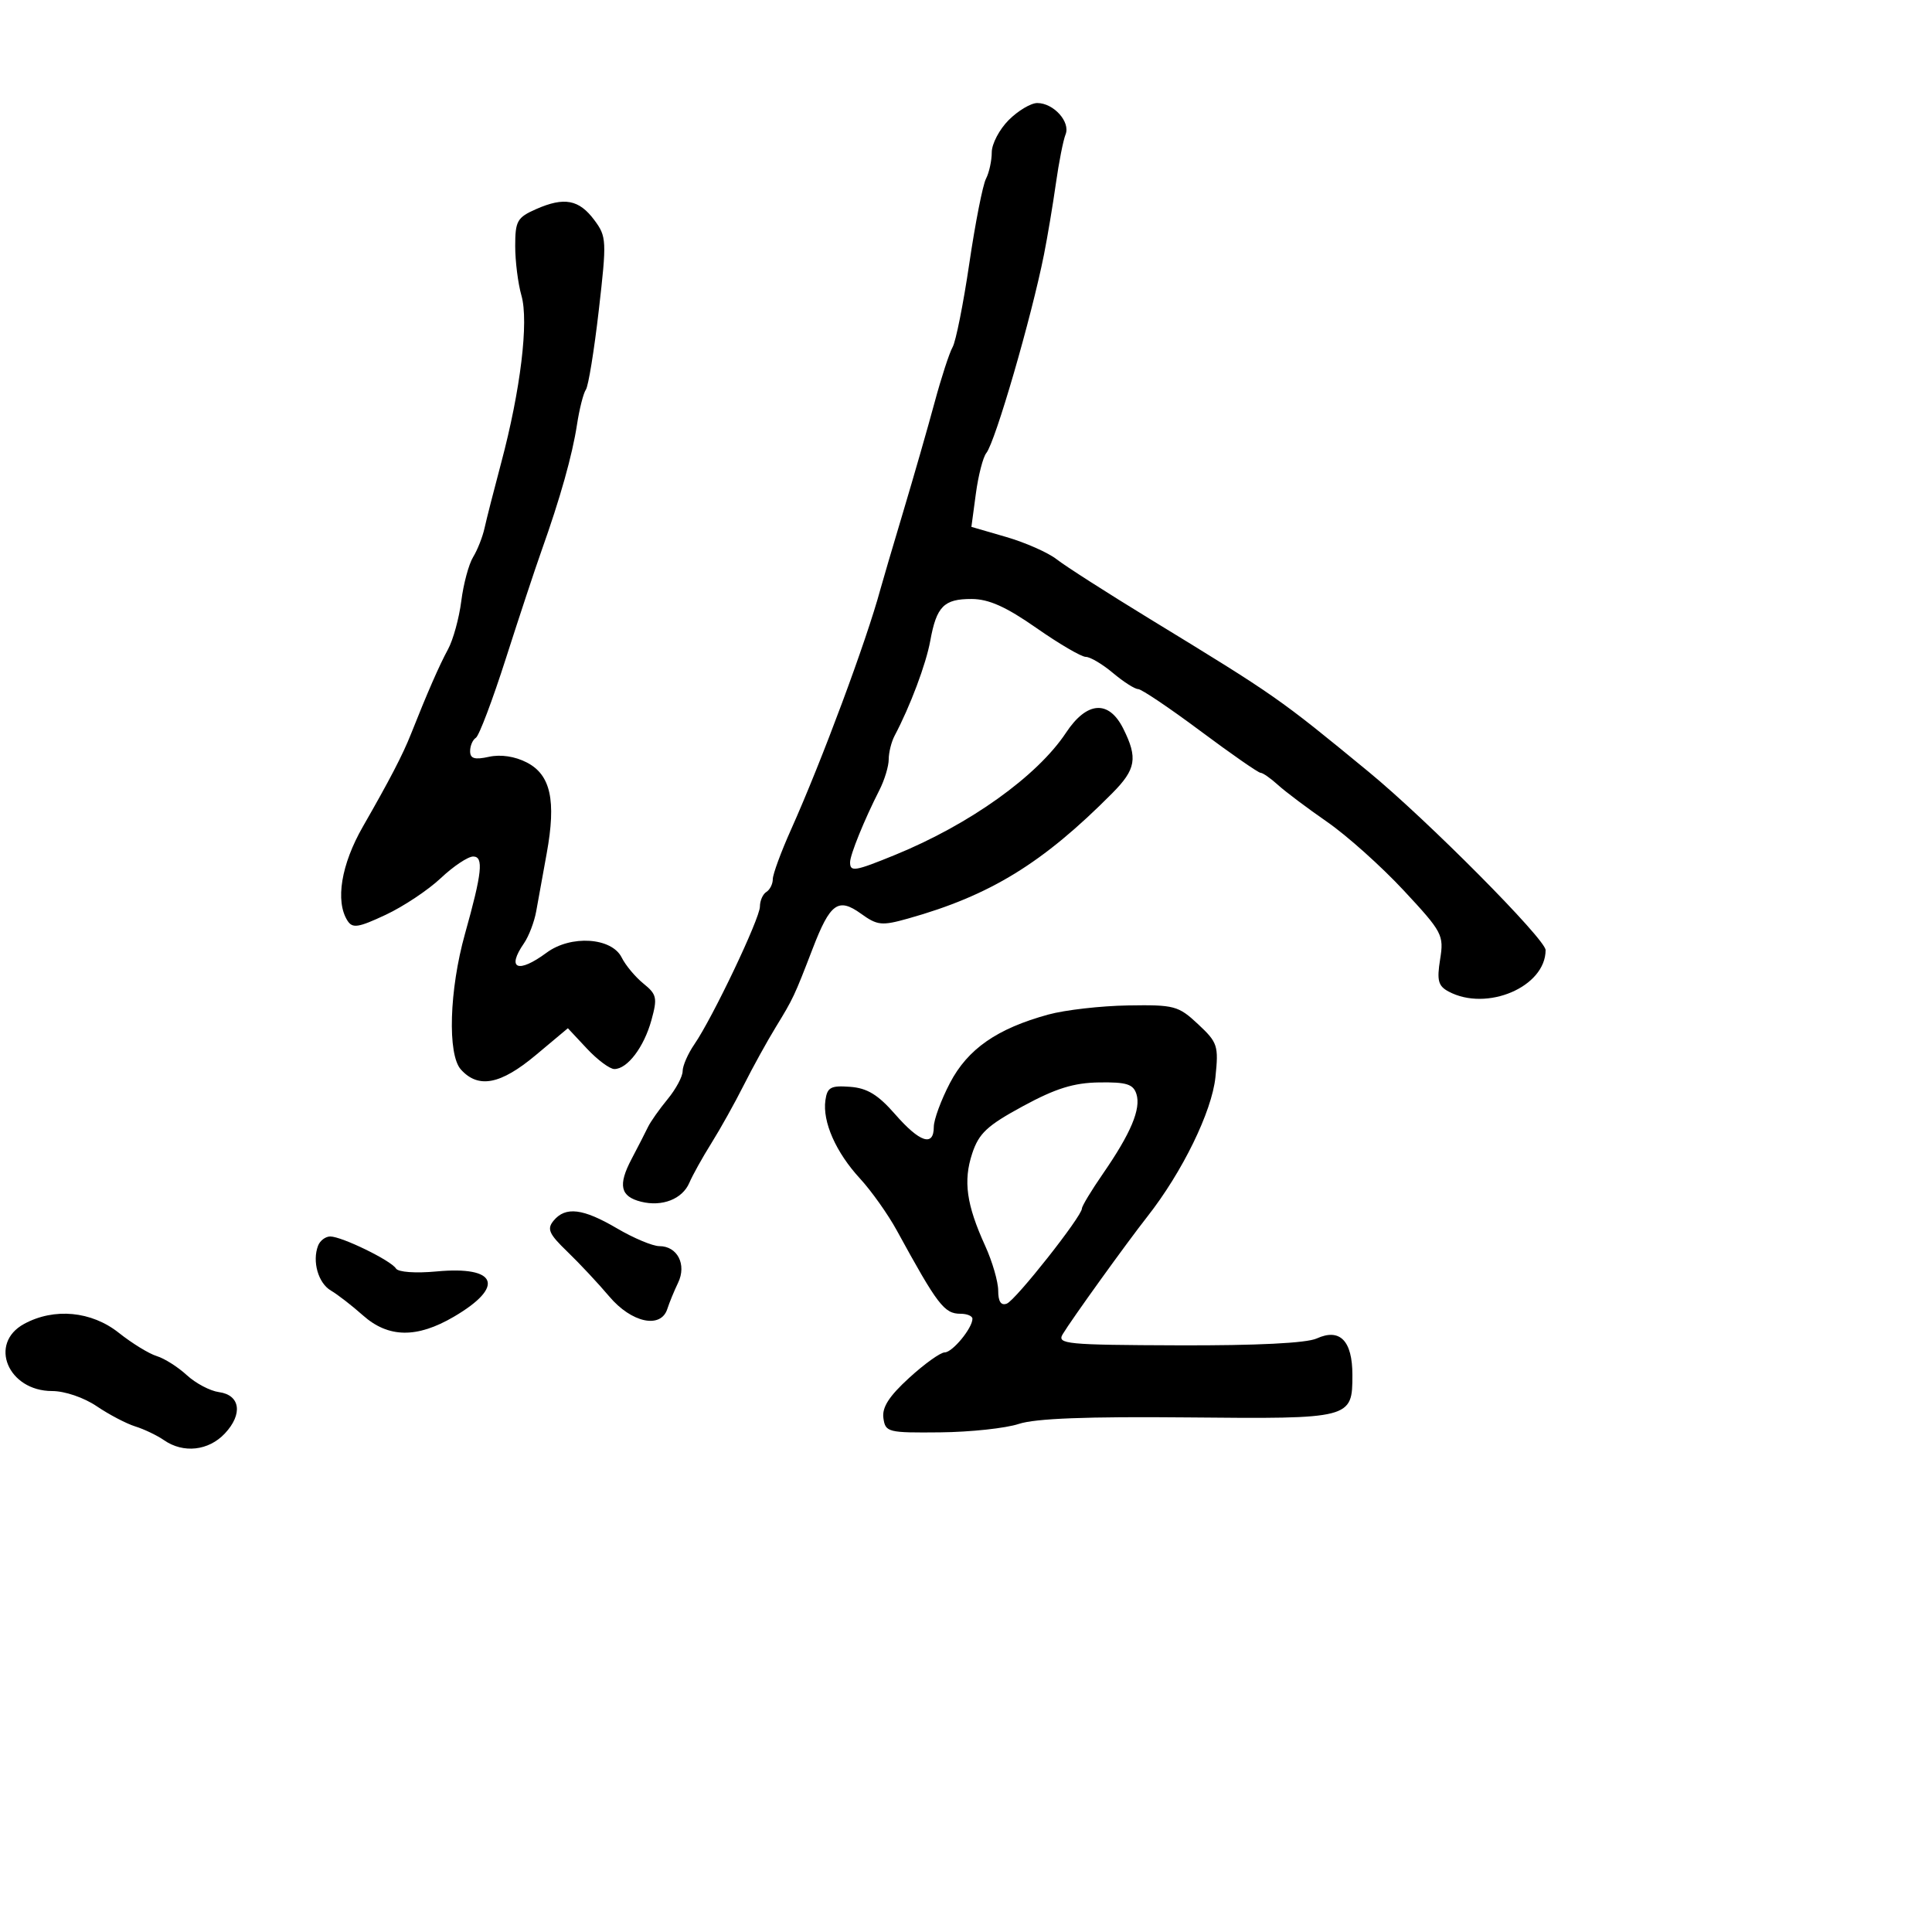 <svg xmlns="http://www.w3.org/2000/svg" width="300" height="300" viewBox="0 0 300 300" version="1.1">
  <defs/>
  <path d="M156.636,18.636 C158.086,17.186 160.079,16 161.065,16 C163.604,16 166.246,18.934 165.459,20.879 C165.099,21.771 164.422,25.2 163.956,28.5 C163.489,31.8 162.66,36.75 162.114,39.5 C160.169,49.28 154.555,68.61 153.155,70.345 C152.643,70.98 151.912,73.82 151.531,76.656 L150.838,81.811 L156.262,83.388 C159.244,84.255 162.768,85.816 164.092,86.857 C165.417,87.899 171.9,92.049 178.5,96.08 C198.193,108.109 198.534,108.348 212.5,119.83 C221.592,127.305 240,145.846 240,147.53 C240,153.239 230.863,157.138 224.929,153.962 C223.321,153.101 223.097,152.247 223.62,148.974 C224.226,145.188 223.991,144.743 217.962,138.262 C214.502,134.543 209.158,129.759 206.086,127.63 C203.014,125.502 199.571,122.915 198.436,121.88 C197.3,120.846 196.086,120 195.738,120 C195.39,120 191.182,117.075 186.387,113.5 C181.592,109.925 177.246,107 176.729,107 C176.212,107 174.452,105.875 172.818,104.5 C171.184,103.125 169.286,102 168.601,102 C167.916,102 164.463,99.98 160.928,97.511 C156.204,94.212 153.538,93.019 150.872,93.011 C146.568,92.998 145.423,94.156 144.452,99.5 C143.796,103.115 141.336,109.665 138.918,114.236 C138.413,115.191 138,116.843 138,117.905 C138,118.968 137.353,121.112 136.561,122.669 C134.194,127.327 132,132.729 132,133.901 C132,135.426 132.729,135.306 139,132.744 C150.585,128.011 161.07,120.514 165.53,113.775 C168.769,108.881 172.177,108.643 174.427,113.154 C176.701,117.712 176.402,119.453 172.703,123.179 C161.92,134.043 153.752,139.055 141,142.632 C136.915,143.778 136.241,143.708 133.691,141.874 C130.157,139.332 128.911,140.232 126.195,147.289 C123.345,154.696 123.173,155.061 120.456,159.5 C119.109,161.7 116.875,165.75 115.492,168.5 C114.108,171.25 111.849,175.3 110.471,177.5 C109.093,179.7 107.549,182.474 107.04,183.664 C105.958,186.194 102.819,187.422 99.538,186.599 C96.322,185.792 95.931,184.032 98.067,179.976 C99.074,178.064 100.223,175.825 100.619,175 C101.016,174.175 102.389,172.228 103.67,170.673 C104.952,169.119 106,167.163 106,166.328 C106,165.492 106.821,163.614 107.825,162.154 C110.671,158.014 118,142.613 118,140.772 C118,139.862 118.45,138.84 119,138.5 C119.55,138.16 120,137.265 120,136.511 C120,135.757 121.273,132.296 122.83,128.82 C127.626,118.108 134.55,99.49 136.708,91.5 C137.005,90.4 138.594,85 140.24,79.5 C141.886,74 144.082,66.35 145.12,62.5 C146.159,58.65 147.419,54.779 147.921,53.897 C148.422,53.016 149.59,47.166 150.515,40.897 C151.44,34.629 152.603,28.719 153.099,27.764 C153.594,26.809 154,24.957 154,23.65 C154,22.342 155.186,20.086 156.636,18.636 Z M162.793,157.536 C165.382,156.828 170.94,156.192 175.144,156.124 C182.353,156.007 182.973,156.173 186.031,159.029 C189.081,161.878 189.241,162.369 188.73,167.279 C188.175,172.612 183.589,182 178.17,188.899 C174.909,193.05 166.395,204.878 165.019,207.169 C164.097,208.703 165.547,208.843 182.996,208.903 C195.125,208.945 202.871,208.56 204.458,207.837 C208.058,206.197 210,208.181 210,213.5 C210,220.306 209.861,220.342 184.407,220.096 C168.78,219.946 160.765,220.254 158.198,221.105 C156.164,221.779 150.675,222.368 146,222.415 C137.866,222.496 137.486,222.401 137.174,220.204 C136.939,218.54 138.041,216.817 141.174,213.954 C143.553,211.779 146.036,210 146.693,210 C147.892,210 151,206.231 151,204.777 C151,204.35 150.17,204 149.155,204 C146.623,204 145.602,202.667 139.265,191.079 C137.888,188.56 135.31,184.925 133.537,183 C129.794,178.938 127.695,174.184 128.169,170.845 C128.454,168.834 128.999,168.537 132.001,168.761 C134.661,168.959 136.34,169.982 139,173.026 C142.83,177.408 145,178.116 145,174.982 C145,173.871 146.13,170.801 147.512,168.159 C150.272,162.881 154.825,159.716 162.793,157.536 Z M83.25,32.471 C87.618,30.547 89.912,30.98 92.29,34.177 C94.195,36.738 94.225,37.34 92.98,48.177 C92.264,54.404 91.362,59.95 90.976,60.5 C90.589,61.05 89.967,63.499 89.594,65.942 C88.869,70.687 86.98,77.403 84.093,85.5 C83.113,88.25 80.618,95.791 78.548,102.257 C76.479,108.723 74.384,114.262 73.893,114.566 C73.402,114.87 73,115.802 73,116.638 C73,117.799 73.693,118.007 75.927,117.516 C77.757,117.114 79.961,117.446 81.809,118.401 C85.514,120.317 86.386,124.305 84.894,132.5 C84.293,135.8 83.559,139.85 83.263,141.5 C82.968,143.15 82.112,145.388 81.363,146.473 C78.601,150.47 80.424,151.225 84.881,147.93 C88.639,145.151 94.99,145.563 96.537,148.686 C97.133,149.889 98.653,151.708 99.914,152.73 C101.987,154.408 102.106,154.956 101.152,158.412 C99.994,162.604 97.419,166 95.396,166 C94.684,166 92.769,164.574 91.14,162.832 L88.179,159.664 L83.201,163.832 C77.728,168.414 74.286,169.079 71.57,166.077 C69.46,163.746 69.762,153.711 72.204,145 C74.862,135.52 75.129,133 73.477,133 C72.667,133 70.404,134.509 68.448,136.354 C66.493,138.199 62.637,140.765 59.88,142.056 C55.615,144.054 54.731,144.187 53.949,142.952 C52.038,139.931 52.976,134.234 56.354,128.346 C60.536,121.055 62.535,117.206 63.806,114 C66.353,107.57 68.229,103.279 69.562,100.832 C70.362,99.365 71.291,95.99 71.628,93.332 C71.964,90.675 72.791,87.6 73.465,86.5 C74.139,85.4 74.938,83.375 75.24,82 C75.541,80.625 76.705,76.06 77.826,71.855 C80.833,60.577 82.124,49.919 80.97,45.897 C80.437,44.036 80,40.576 80,38.208 C80,34.312 80.308,33.768 83.25,32.471 Z M158.849,171.762 C153.283,174.781 151.997,175.98 150.961,179.118 C149.552,183.387 150.07,187.067 152.975,193.445 C154.089,195.89 155,199.026 155,200.414 C155,202.11 155.438,202.769 156.338,202.424 C157.712,201.896 168,188.868 168,187.655 C168,187.283 169.473,184.847 171.273,182.24 C175.602,175.971 177.193,172.183 176.464,169.885 C175.974,168.343 174.922,168.014 170.683,168.078 C166.722,168.137 163.932,169.006 158.849,171.762 Z M3.75,205.572 C8.418,203.039 14.204,203.586 18.45,206.96 C20.499,208.589 23.149,210.214 24.338,210.573 C25.527,210.931 27.625,212.261 29,213.527 C30.375,214.794 32.62,215.981 33.99,216.165 C37.315,216.612 37.743,219.58 34.916,222.589 C32.387,225.281 28.476,225.714 25.473,223.635 C24.388,222.884 22.375,221.92 21,221.494 C19.625,221.067 16.933,219.656 15.018,218.359 C13.031,217.013 10.059,216 8.097,216 C1.238,216 -1.844,208.607 3.75,205.572 Z M49.39,193.427 C49.691,192.642 50.542,192 51.281,192 C53.07,192 60.711,195.724 61.483,196.972 C61.834,197.541 64.514,197.734 67.797,197.428 C77.226,196.549 78.46,199.782 70.481,204.458 C64.732,207.828 60.302,207.762 56.356,204.25 C54.657,202.738 52.419,201.004 51.384,200.398 C49.417,199.247 48.451,195.872 49.39,193.427 Z M85.968,189.538 C87.822,187.305 90.528,187.638 95.822,190.75 C98.395,192.262 101.348,193.5 102.385,193.5 C105.19,193.5 106.653,196.359 105.294,199.185 C104.682,200.458 103.93,202.287 103.622,203.25 C102.621,206.381 98.061,205.404 94.61,201.318 C92.9,199.294 89.968,196.161 88.096,194.356 C85.23,191.595 84.894,190.833 85.968,189.538 Z"/>
</svg>

